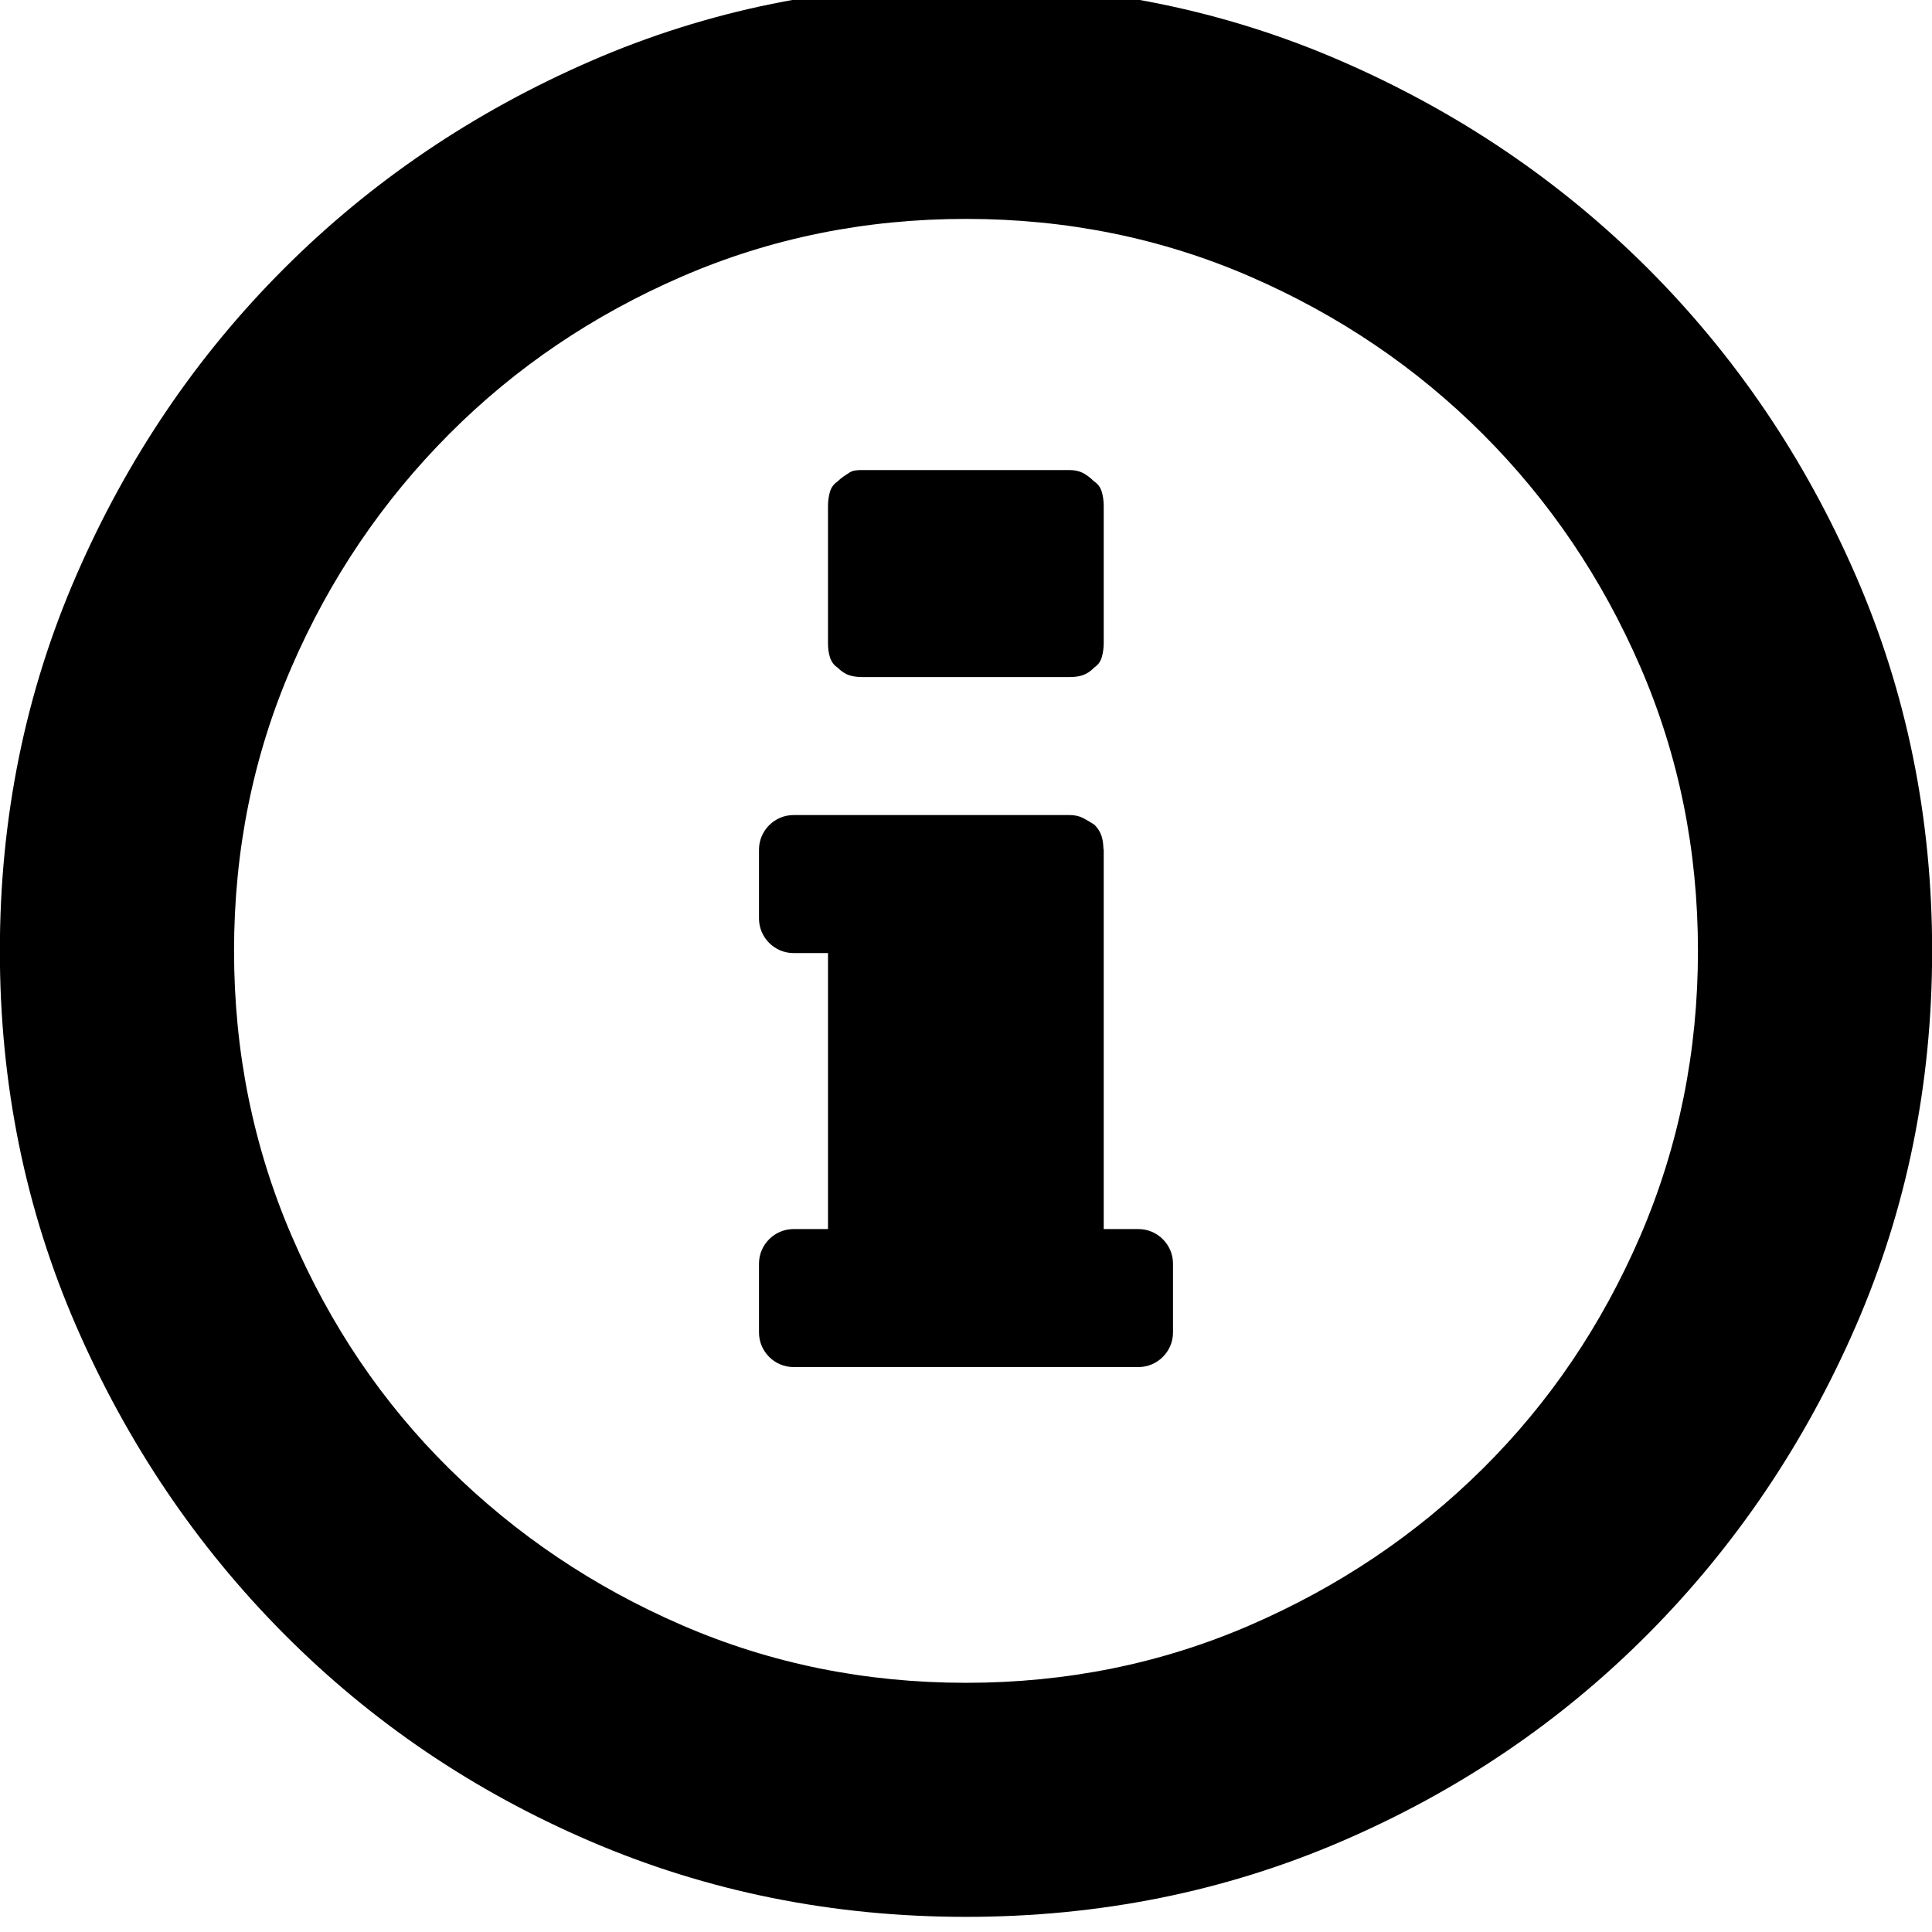 <?xml version="1.0" encoding="utf-8"?>
<svg fill="currentColor" height="3em" width="3em" viewBox="0 80 1024 1024" role="img">
  <path d="M983.552 639.049c-26.99 62.025-63.707 116.151-110.007 162.523-46.373 46.299-100.498 83.017-162.523 110.007s-128.366 40.521-199.022 40.521-136.997-13.531-199.022-40.521c-62.025-26.99-116.224-63.707-162.523-110.007-46.373-46.373-83.017-100.498-110.007-162.523s-40.521-128.366-40.521-199.022 13.531-137.070 40.521-199.022c26.99-61.952 63.634-116.297 110.007-162.962s100.498-83.383 162.523-110.007c62.025-26.624 128.366-40.009 199.022-40.009s136.997 13.312 199.022 40.009 116.151 63.342 162.523 110.007c46.299 46.592 83.017 100.937 110.007 162.962s40.521 128.366 40.521 199.022-13.531 136.997-40.521 199.022zM869.449 289.060c-20.407-47.323-48.201-88.43-83.529-123.465s-76.507-62.683-123.465-83.017c-46.958-20.334-97.134-30.501-150.455-30.501s-103.497 10.167-150.455 30.501c-46.958 20.334-88.064 48.055-123.465 83.017s-63.195 76.142-83.529 123.465c-20.334 47.25-30.501 97.646-30.501 150.967s10.167 103.497 30.501 150.455c20.334 46.958 48.274 88.064 83.529 123.465s76.507 63.195 123.465 83.529c46.958 20.334 97.134 30.501 150.455 30.501s103.497-10.167 150.455-30.501c46.958-20.407 88.137-48.201 123.465-83.529s63.195-76.507 83.529-123.465c20.334-46.958 30.501-97.134 30.501-150.455s-10.167-103.643-30.501-150.967zM584.997 603.136v72.704c0 2.633-0.366 5.193-1.024 7.461s-1.975 4.169-4.023 5.486c-1.975 1.975-4.023 3.511-5.998 4.535s-4.315 1.536-7.022 1.536h-110.007c-2.706 0-4.974-0.102-7.022-1.536s-4.023-2.487-5.998-4.535c-1.975-1.317-3.365-3.145-4.023-5.486s-1.024-4.827-1.024-7.461v-72.704c0-2.706 0.293-5.193 1.024-7.461s1.975-4.169 4.023-5.486c1.975-1.975 4.023-3.365 5.998-4.023s4.315-1.024 7.022-1.024h110.007c2.633 0 4.974 0.293 7.022 1.024s4.023 1.975 5.998 4.023c1.975 1.317 3.365 3.145 4.023 5.486s1.024 4.827 1.024 7.461zM603.429 292.571h-18.432v201.143c0 0.146-0.146 0.219-0.146 0.366-0.073 2.194-0.293 4.462-0.878 6.363-0.658 2.267-1.975 4.535-4.023 6.51-1.975 1.317-4.023 2.487-5.998 3.511s-4.315 1.536-7.022 1.536h-146.359c-10.021 0-18.286-8.265-18.286-18.286v-36.571c0-10.021 8.265-18.286 18.286-18.286h18.286v-146.286h-18.286c-10.021 0-18.286-8.265-18.286-18.286v-36.571c0-10.021 8.265-18.286 18.286-18.286h182.857c10.021 0 18.286 8.265 18.286 18.286v36.571c0 10.021-8.265 18.286-18.286 18.286z" transform="rotate(180 0 512) scale(-1 1)" />
</svg>
